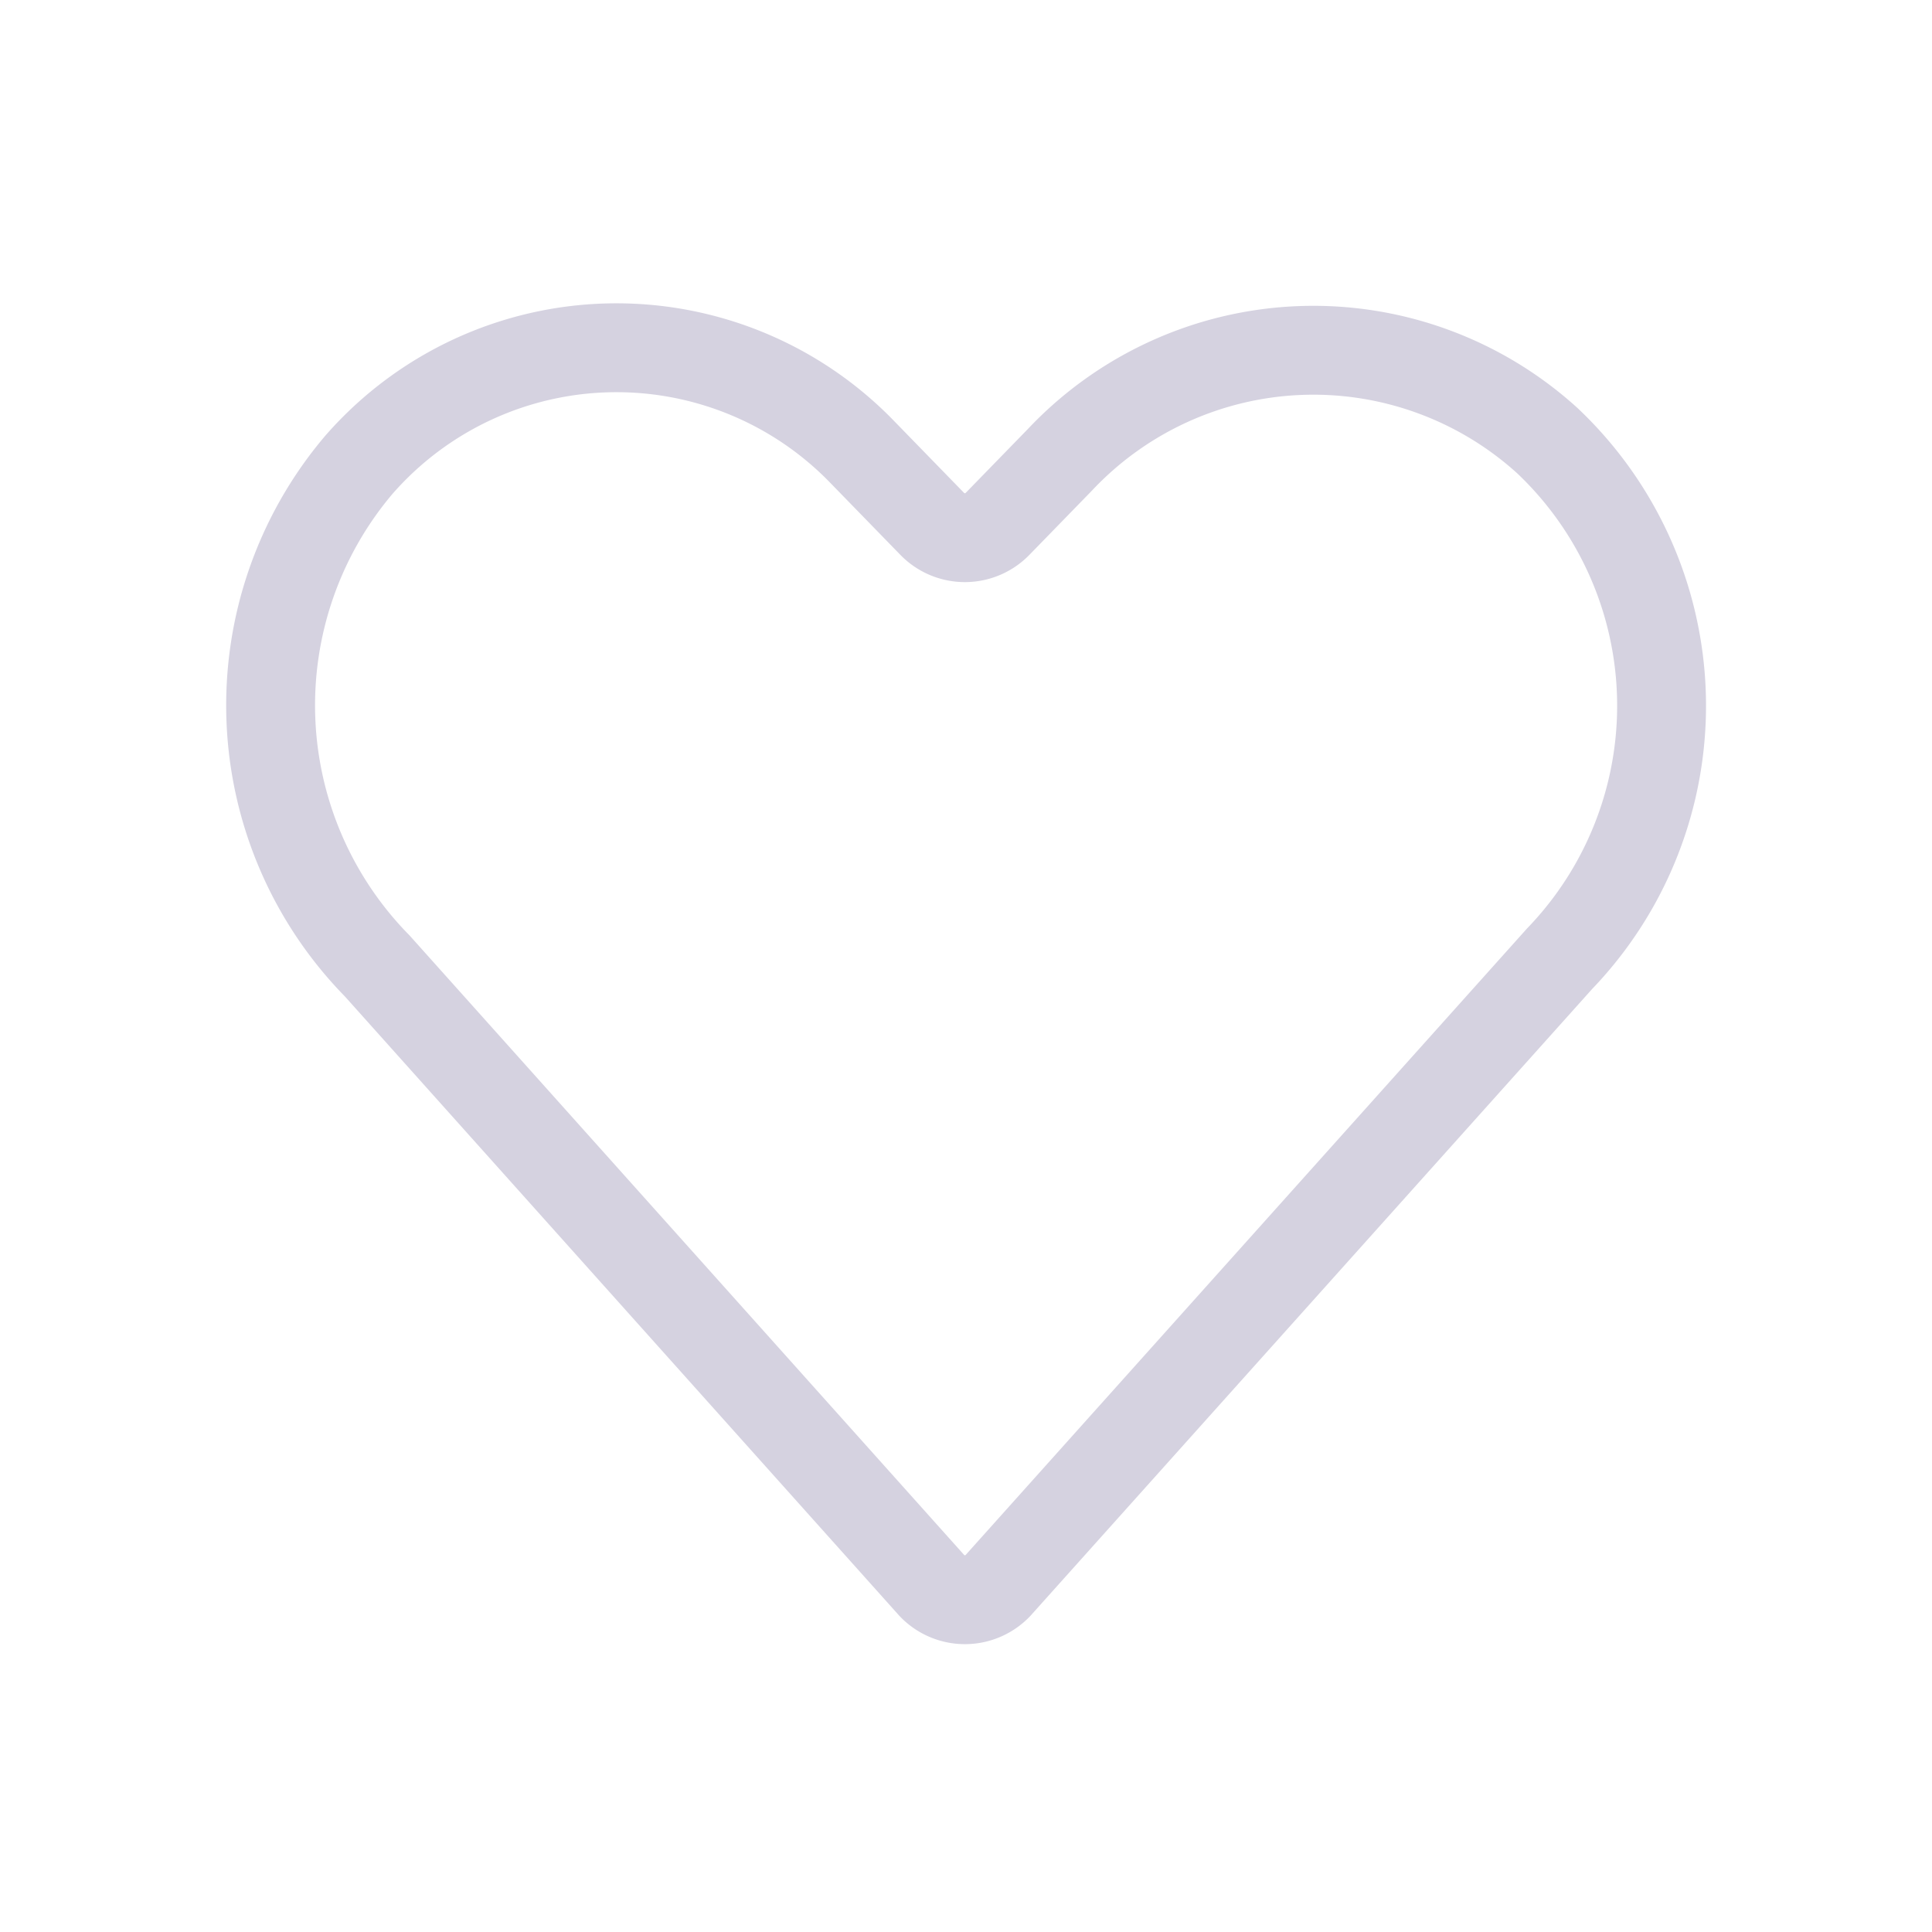 <svg xmlns="http://www.w3.org/2000/svg" width="50" height="50" viewBox="0 0 50 50"><defs><style>.a,.b{fill:#fff;}.b{stroke:#d5d2e0;stroke-miterlimit:10;stroke-width:2.3px;}</style></defs><g transform="translate(-664 -540)"><rect class="a" width="50" height="50" transform="translate(664 540)"/><g transform="translate(4475.662 1428.662)"><path class="b" d="M-3787.541-847.624l-14.359-16.04a9.624,9.624,0,0,1-.481-12.961,8.849,8.849,0,0,1,13.049-.324l1.791,1.84a1.179,1.179,0,0,0,1.7,0l1.611-1.655a9.006,9.006,0,0,1,12.614-.493,9.439,9.439,0,0,1,.315,13.408l-14.539,16.225A1.179,1.179,0,0,1-3787.541-847.624Z" transform="translate(0)"/></g></g></svg>